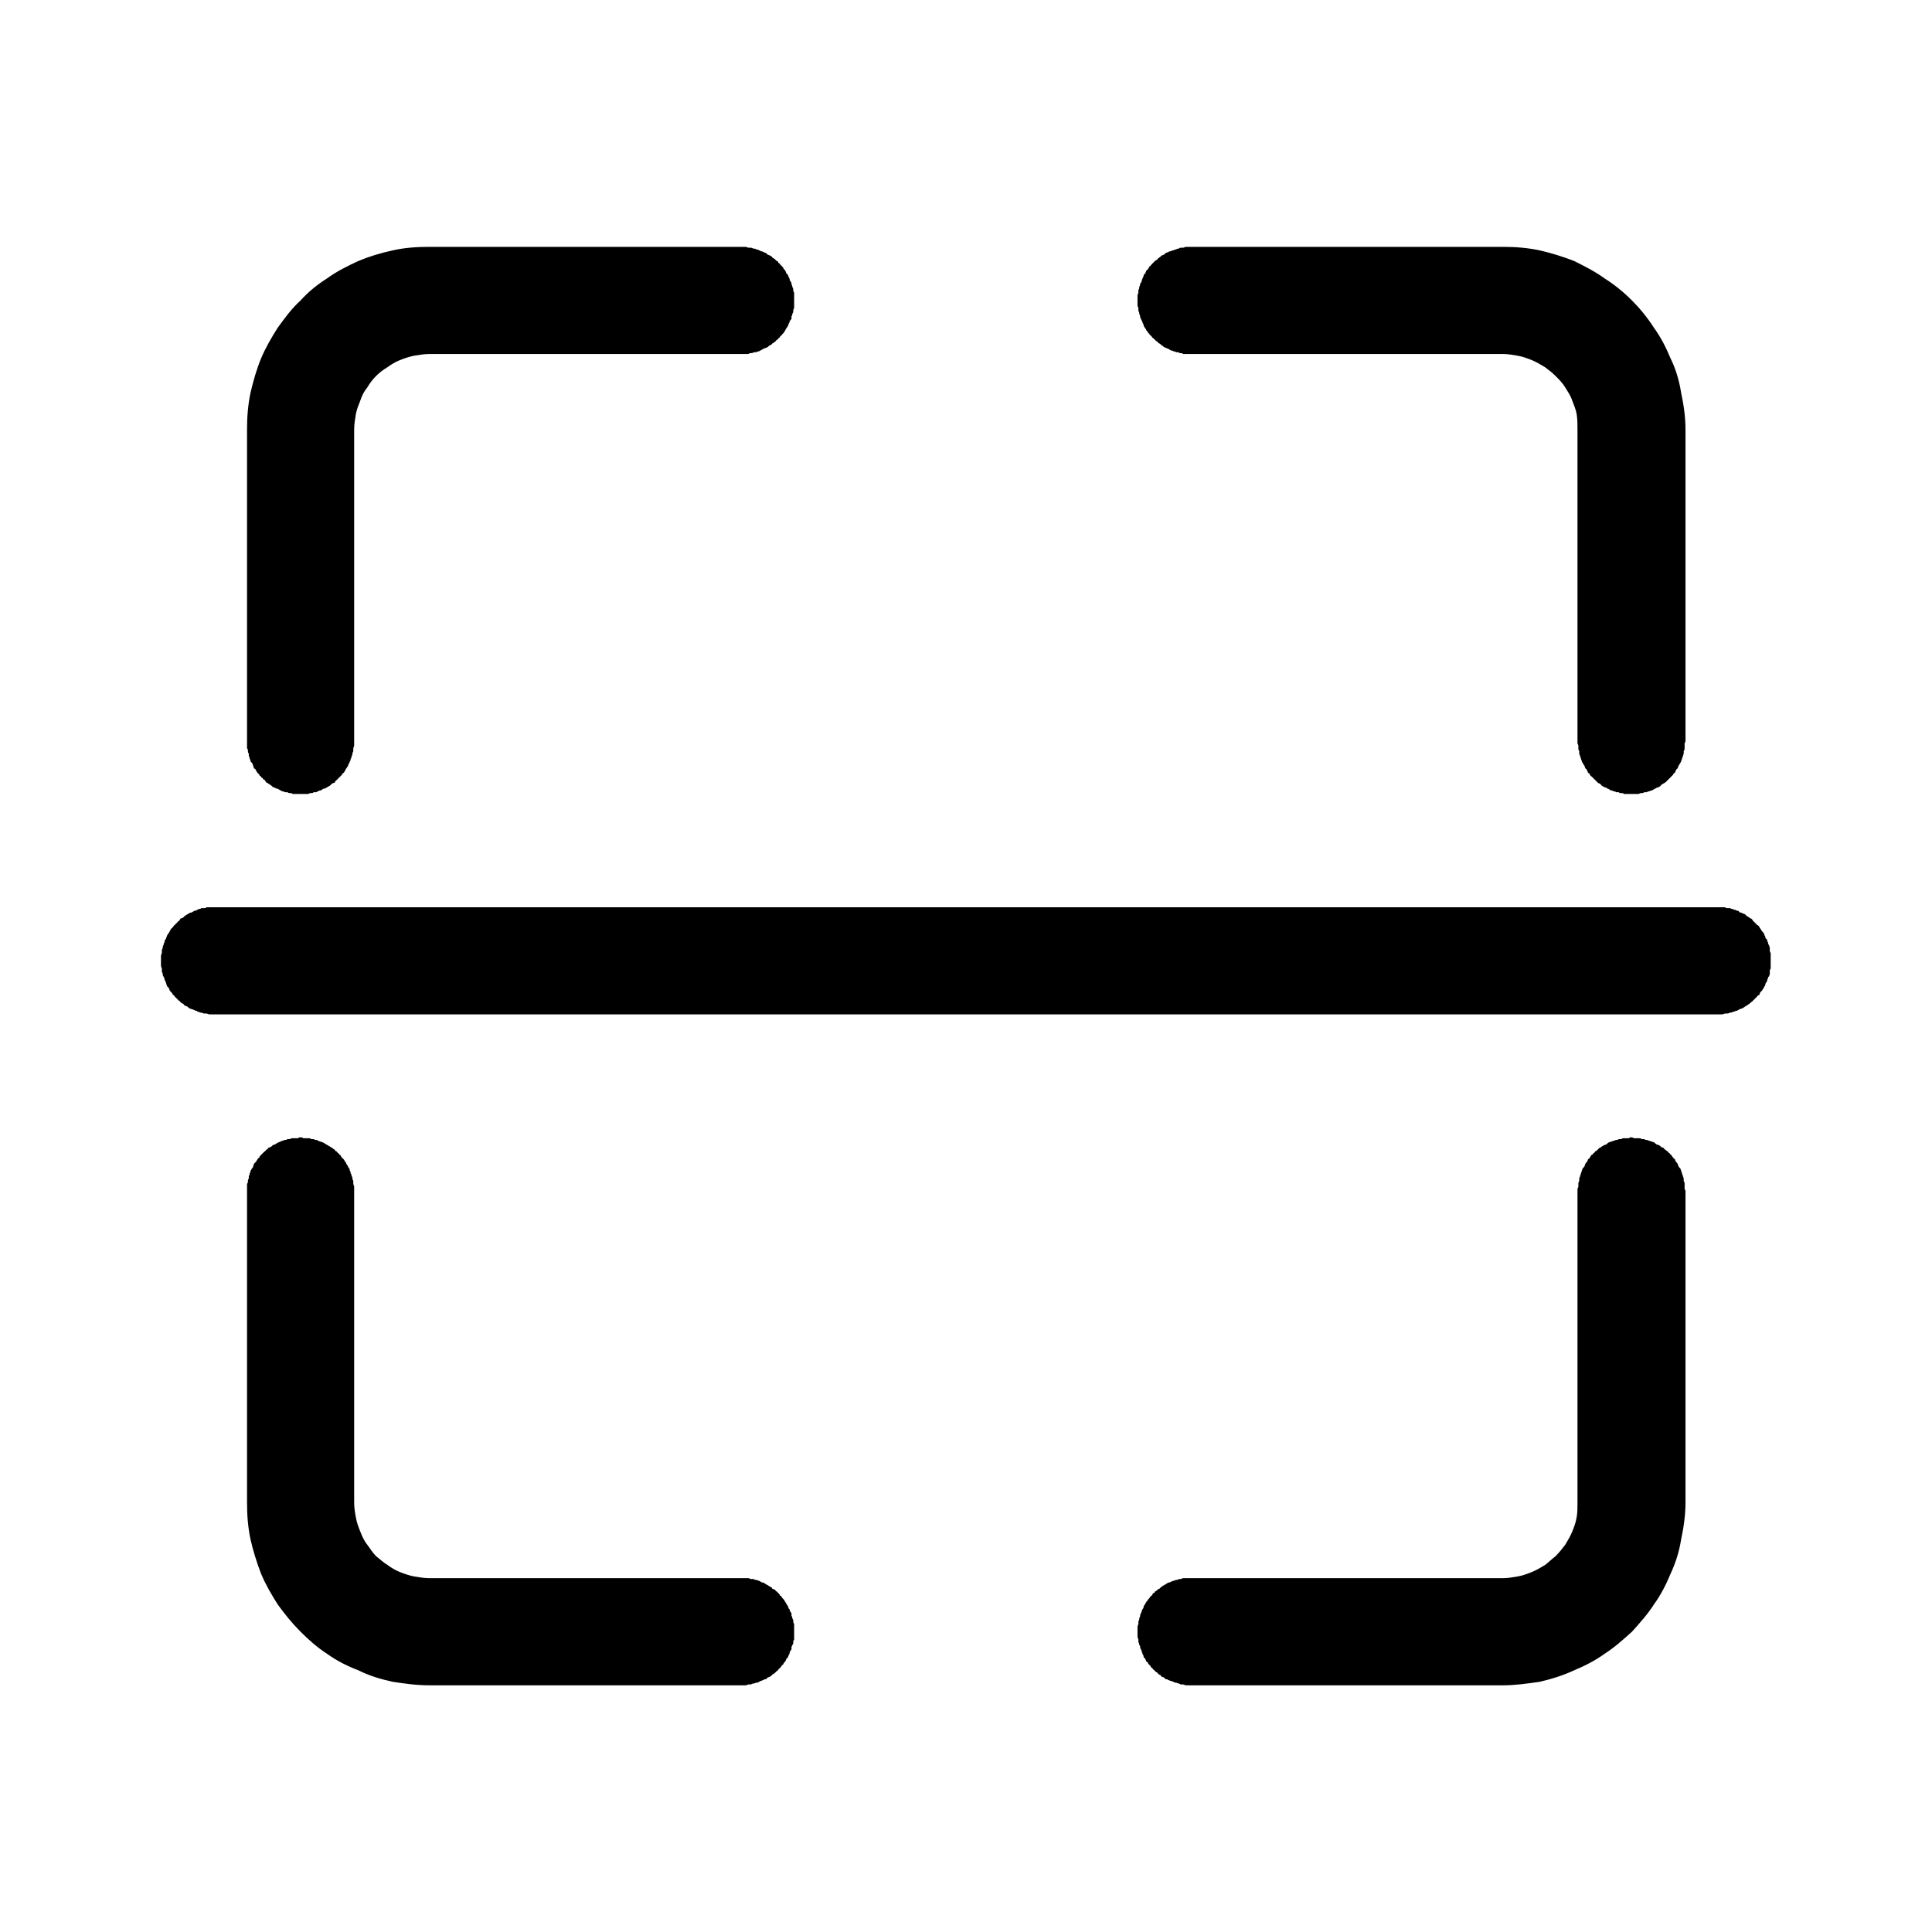 <svg xmlns="http://www.w3.org/2000/svg" xmlns:xlink="http://www.w3.org/1999/xlink" width="22" height="22" viewBox="0 0 22 22" fill="none"><defs><rect id="path_0" x="0" y="0" width="22" height="22" /></defs><g opacity="1" transform="translate(0 0)  rotate(0 11 11)"><mask id="bg-mask-0" fill="white"><use xlink:href="#path_0"></use></mask><g mask="url(#bg-mask-0)" ><path id="并集" fill-rule="evenodd" style="fill:#000000" transform="translate(1.833 2.811)  rotate(0 9.167 8.189)" opacity="1" d="M7.21 0.61L7.21 0.7C7.2 0.71 7.2 0.72 7.2 0.73C7.2 0.74 7.2 0.75 7.19 0.76C7.19 0.77 7.19 0.78 7.18 0.79L7.18 0.82C7.17 0.83 7.17 0.84 7.16 0.84C7.16 0.85 7.16 0.86 7.15 0.87C7.15 0.88 7.14 0.89 7.14 0.9L7.12 0.93C7.12 0.93 7.11 0.94 7.11 0.95C7.1 0.96 7.1 0.97 7.09 0.98L7.07 1C7.07 1.01 7.06 1.01 7.05 1.02C7.05 1.03 7.04 1.04 7.03 1.04C7.03 1.05 7.02 1.06 7.01 1.06C7 1.07 7 1.08 6.99 1.08C6.98 1.09 6.97 1.1 6.96 1.1C6.96 1.11 6.95 1.11 6.94 1.12C6.93 1.12 6.92 1.13 6.91 1.14L6.89 1.15C6.88 1.15 6.87 1.16 6.86 1.16C6.85 1.17 6.84 1.17 6.83 1.18C6.82 1.18 6.82 1.18 6.81 1.19C6.8 1.19 6.79 1.19 6.78 1.2L6.75 1.2C6.74 1.21 6.73 1.21 6.72 1.21C6.71 1.21 6.7 1.21 6.69 1.22L3.06 1.22C3 1.22 2.94 1.23 2.88 1.24C2.83 1.25 2.77 1.27 2.72 1.29C2.67 1.31 2.62 1.34 2.58 1.37C2.53 1.4 2.49 1.43 2.45 1.47C2.41 1.51 2.38 1.55 2.35 1.6C2.31 1.65 2.29 1.69 2.27 1.75C2.25 1.8 2.23 1.85 2.22 1.9C2.21 1.96 2.2 2.02 2.2 2.08L2.2 5.68L2.19 5.71L2.19 5.74C2.19 5.75 2.18 5.76 2.18 5.77C2.18 5.78 2.18 5.79 2.17 5.8C2.17 5.81 2.17 5.82 2.16 5.83C2.16 5.84 2.16 5.85 2.15 5.86C2.15 5.87 2.15 5.87 2.14 5.88C2.14 5.89 2.13 5.9 2.13 5.91L2.11 5.94C2.11 5.94 2.1 5.95 2.1 5.96C2.09 5.97 2.09 5.98 2.08 5.99C2.07 5.99 2.07 6 2.06 6.01C2.05 6.02 2.05 6.03 2.04 6.03C2.03 6.04 2.03 6.05 2.02 6.05C2.01 6.06 2.01 6.07 2 6.07C1.99 6.08 1.98 6.09 1.98 6.1C1.97 6.1 1.96 6.11 1.95 6.11L1.93 6.13C1.92 6.14 1.91 6.14 1.9 6.15L1.88 6.16C1.87 6.17 1.86 6.17 1.85 6.17C1.84 6.18 1.83 6.18 1.82 6.19C1.81 6.19 1.8 6.19 1.79 6.2C1.79 6.2 1.78 6.2 1.77 6.21L1.74 6.21C1.73 6.22 1.72 6.22 1.71 6.22C1.7 6.22 1.69 6.22 1.68 6.23L1.5 6.23C1.49 6.22 1.48 6.22 1.47 6.22C1.46 6.22 1.45 6.22 1.44 6.21L1.41 6.21C1.4 6.2 1.39 6.2 1.38 6.2C1.37 6.19 1.36 6.19 1.36 6.19C1.35 6.18 1.34 6.18 1.33 6.17C1.32 6.17 1.31 6.17 1.3 6.16L1.27 6.15C1.27 6.14 1.26 6.14 1.25 6.13C1.24 6.12 1.23 6.12 1.22 6.11C1.22 6.11 1.21 6.1 1.2 6.1C1.19 6.09 1.19 6.08 1.18 6.07C1.17 6.07 1.16 6.06 1.16 6.05C1.15 6.05 1.14 6.04 1.14 6.03C1.13 6.03 1.12 6.02 1.12 6.01L1.1 5.99C1.09 5.98 1.09 5.97 1.08 5.96C1.08 5.95 1.07 5.94 1.06 5.94L1.05 5.91C1.05 5.9 1.04 5.89 1.04 5.88L1.02 5.86C1.02 5.85 1.02 5.84 1.01 5.83C1.01 5.82 1.01 5.81 1 5.8L1 5.77C0.99 5.76 0.99 5.75 0.99 5.74C0.99 5.73 0.99 5.72 0.98 5.71L0.98 2.08C0.98 1.94 0.99 1.8 1.02 1.66C1.05 1.53 1.09 1.39 1.14 1.27C1.19 1.15 1.26 1.03 1.33 0.92C1.41 0.81 1.49 0.7 1.59 0.61C1.68 0.51 1.78 0.43 1.89 0.36C2 0.28 2.12 0.22 2.25 0.16Q2.43 0.085 2.64 0.04C2.77 0.01 2.91 0 3.06 0L6.66 0L6.69 0.01L6.72 0.01C6.73 0.01 6.74 0.02 6.75 0.02C6.76 0.02 6.77 0.02 6.78 0.03C6.79 0.03 6.8 0.03 6.81 0.04C6.82 0.04 6.82 0.04 6.83 0.05C6.84 0.05 6.85 0.05 6.86 0.06C6.87 0.06 6.88 0.07 6.89 0.07L6.91 0.09C6.92 0.09 6.93 0.1 6.94 0.1C6.95 0.11 6.96 0.11 6.96 0.12C6.97 0.13 6.98 0.13 6.99 0.14L7.01 0.16C7.02 0.16 7.03 0.17 7.03 0.18C7.04 0.19 7.05 0.19 7.05 0.2L7.07 0.22C7.08 0.23 7.09 0.24 7.09 0.25L7.11 0.27C7.11 0.28 7.12 0.29 7.12 0.3L7.14 0.32C7.14 0.33 7.15 0.34 7.15 0.35C7.16 0.36 7.16 0.37 7.16 0.38C7.17 0.39 7.17 0.4 7.18 0.41L7.18 0.43C7.19 0.44 7.19 0.45 7.19 0.46C7.2 0.47 7.2 0.48 7.2 0.49C7.2 0.5 7.2 0.51 7.21 0.52L7.21 0.61ZM17.3 5.88C17.29 5.89 17.29 5.9 17.28 5.91L17.27 5.94C17.26 5.94 17.26 5.95 17.25 5.96C17.25 5.97 17.24 5.98 17.24 5.99C17.23 5.99 17.22 6 17.22 6.01L17.2 6.03L17.16 6.07L17.13 6.1C17.12 6.1 17.12 6.11 17.11 6.11C17.1 6.12 17.09 6.12 17.08 6.13C17.08 6.14 17.07 6.14 17.06 6.15L17.03 6.16C17.02 6.17 17.01 6.17 17.01 6.17C17 6.18 16.99 6.18 16.98 6.19C16.97 6.19 16.96 6.19 16.95 6.2C16.94 6.2 16.93 6.2 16.92 6.21L16.89 6.21C16.88 6.22 16.87 6.22 16.86 6.22C16.85 6.22 16.84 6.22 16.83 6.23L16.66 6.23C16.65 6.22 16.64 6.22 16.63 6.22C16.61 6.22 16.61 6.22 16.6 6.21L16.57 6.21C16.56 6.2 16.55 6.2 16.54 6.2C16.53 6.19 16.52 6.19 16.51 6.19C16.5 6.18 16.49 6.18 16.48 6.17C16.47 6.17 16.47 6.17 16.46 6.16L16.43 6.15C16.42 6.14 16.41 6.14 16.4 6.13C16.4 6.12 16.39 6.12 16.38 6.11C16.37 6.11 16.36 6.1 16.36 6.1L16.33 6.07L16.31 6.05L16.29 6.03C16.28 6.03 16.28 6.02 16.27 6.01C16.27 6 16.26 5.99 16.25 5.99C16.25 5.98 16.24 5.97 16.24 5.96C16.23 5.95 16.23 5.94 16.22 5.94L16.21 5.91C16.2 5.9 16.2 5.89 16.19 5.88C16.19 5.87 16.18 5.87 16.18 5.86C16.18 5.85 16.17 5.84 16.17 5.83C16.17 5.82 16.16 5.81 16.16 5.8C16.16 5.79 16.15 5.78 16.15 5.77L16.15 5.74C16.14 5.73 16.14 5.72 16.14 5.71L16.14 5.68C16.14 5.67 16.13 5.66 16.13 5.65L16.13 2.08C16.13 2.02 16.13 1.96 16.12 1.9C16.11 1.85 16.09 1.8 16.07 1.75C16.05 1.69 16.02 1.65 15.99 1.6C15.96 1.55 15.92 1.51 15.88 1.47C15.84 1.43 15.8 1.4 15.76 1.37C15.71 1.34 15.66 1.31 15.61 1.29C15.56 1.27 15.51 1.25 15.45 1.24C15.39 1.23 15.34 1.22 15.28 1.22L11.64 1.22C11.63 1.21 11.62 1.21 11.61 1.21C11.6 1.21 11.59 1.21 11.59 1.2L11.56 1.2C11.55 1.19 11.54 1.19 11.53 1.19C11.52 1.18 11.51 1.18 11.5 1.18C11.49 1.17 11.48 1.17 11.47 1.16C11.46 1.16 11.45 1.15 11.44 1.15L11.42 1.14C11.41 1.13 11.4 1.12 11.39 1.12C11.39 1.11 11.38 1.11 11.37 1.1C11.36 1.1 11.35 1.09 11.35 1.08C11.34 1.08 11.33 1.07 11.32 1.06L11.3 1.04C11.29 1.04 11.29 1.03 11.28 1.02L11.26 1C11.25 0.99 11.25 0.98 11.24 0.98C11.24 0.97 11.23 0.96 11.22 0.95C11.22 0.94 11.21 0.93 11.21 0.93L11.19 0.9C11.19 0.89 11.19 0.88 11.18 0.87C11.18 0.86 11.17 0.85 11.17 0.84C11.17 0.84 11.16 0.83 11.16 0.82C11.15 0.81 11.15 0.8 11.15 0.79C11.15 0.78 11.14 0.77 11.14 0.76C11.14 0.75 11.14 0.74 11.13 0.73L11.13 0.7L11.12 0.67L11.12 0.55L11.13 0.52L11.13 0.49C11.14 0.48 11.14 0.47 11.14 0.46C11.14 0.45 11.15 0.44 11.15 0.43C11.15 0.42 11.15 0.41 11.16 0.41C11.16 0.4 11.17 0.39 11.17 0.38C11.17 0.37 11.18 0.36 11.18 0.35C11.19 0.34 11.19 0.33 11.19 0.32L11.21 0.3C11.21 0.29 11.22 0.28 11.22 0.27C11.23 0.26 11.24 0.26 11.24 0.25C11.25 0.24 11.25 0.23 11.26 0.22C11.27 0.22 11.27 0.21 11.28 0.2L11.3 0.18L11.32 0.16C11.33 0.15 11.34 0.15 11.35 0.14C11.35 0.13 11.36 0.13 11.37 0.12C11.38 0.11 11.39 0.11 11.39 0.1C11.4 0.1 11.41 0.09 11.42 0.09L11.44 0.07C11.45 0.07 11.46 0.06 11.47 0.06C11.48 0.05 11.49 0.05 11.5 0.05C11.51 0.04 11.52 0.04 11.53 0.04C11.54 0.03 11.55 0.03 11.56 0.03C11.57 0.02 11.58 0.02 11.59 0.02C11.59 0.02 11.6 0.01 11.61 0.01L11.64 0.01L11.67 0L15.28 0C15.42 0 15.56 0.01 15.7 0.04Q15.895 0.085 16.09 0.16C16.21 0.22 16.33 0.28 16.44 0.36C16.55 0.43 16.65 0.51 16.75 0.61C16.84 0.7 16.93 0.81 17 0.92C17.08 1.03 17.14 1.15 17.19 1.27C17.25 1.39 17.29 1.53 17.31 1.66C17.34 1.8 17.36 1.94 17.36 2.08L17.36 5.62C17.36 5.63 17.36 5.64 17.35 5.65L17.35 5.71C17.35 5.72 17.35 5.73 17.34 5.74L17.34 5.77L17.33 5.8C17.33 5.81 17.32 5.82 17.32 5.83C17.32 5.84 17.31 5.85 17.31 5.86C17.31 5.87 17.3 5.87 17.3 5.88ZM18.11 7.65C18.1 7.65 18.09 7.64 18.09 7.64C18.08 7.63 18.07 7.63 18.06 7.62C18.05 7.61 18.04 7.61 18.04 7.6L18.01 7.59C18 7.58 17.99 7.58 17.98 7.58L17.96 7.56C17.95 7.56 17.94 7.56 17.93 7.55C17.92 7.55 17.91 7.55 17.9 7.54C17.89 7.54 17.88 7.54 17.87 7.53L17.84 7.53C17.83 7.53 17.82 7.53 17.81 7.52L0.52 7.52C0.51 7.53 0.5 7.53 0.49 7.53L0.46 7.53C0.45 7.54 0.44 7.54 0.43 7.54C0.42 7.55 0.41 7.55 0.41 7.55C0.4 7.56 0.39 7.56 0.38 7.56C0.37 7.57 0.36 7.57 0.35 7.58C0.34 7.58 0.33 7.58 0.32 7.59L0.3 7.6C0.29 7.61 0.28 7.61 0.27 7.62L0.25 7.64C0.24 7.64 0.23 7.65 0.22 7.65C0.22 7.66 0.21 7.67 0.2 7.68C0.19 7.68 0.19 7.69 0.18 7.7C0.17 7.7 0.17 7.71 0.16 7.72C0.15 7.72 0.15 7.73 0.14 7.74C0.13 7.75 0.13 7.76 0.12 7.76C0.11 7.77 0.11 7.78 0.1 7.79C0.1 7.8 0.09 7.81 0.09 7.81L0.07 7.84C0.07 7.85 0.06 7.86 0.06 7.87C0.06 7.88 0.05 7.88 0.05 7.89C0.04 7.9 0.04 7.91 0.04 7.92C0.03 7.93 0.03 7.94 0.03 7.95C0.02 7.96 0.02 7.97 0.02 7.98C0.02 7.99 0.01 8 0.01 8.01L0.01 8.04L0 8.07L0 8.19L0.01 8.22L0.01 8.25C0.01 8.26 0.02 8.27 0.02 8.28C0.02 8.29 0.02 8.3 0.03 8.31C0.03 8.31 0.03 8.32 0.04 8.33C0.04 8.34 0.04 8.35 0.05 8.36C0.05 8.37 0.06 8.38 0.06 8.39C0.06 8.4 0.07 8.41 0.07 8.42L0.09 8.44C0.09 8.45 0.1 8.46 0.1 8.47L0.12 8.49C0.13 8.5 0.13 8.51 0.14 8.52C0.15 8.52 0.15 8.53 0.16 8.54L0.18 8.56L0.2 8.58C0.21 8.59 0.22 8.59 0.22 8.6C0.23 8.61 0.24 8.61 0.25 8.62C0.26 8.62 0.26 8.63 0.27 8.64C0.28 8.64 0.29 8.65 0.3 8.65L0.32 8.67C0.33 8.67 0.34 8.68 0.35 8.68C0.36 8.68 0.37 8.69 0.38 8.69C0.39 8.7 0.4 8.7 0.41 8.7C0.41 8.71 0.42 8.71 0.43 8.71C0.44 8.72 0.45 8.72 0.46 8.72C0.47 8.72 0.48 8.73 0.49 8.73L0.52 8.73L0.55 8.74L17.78 8.74L17.81 8.73L17.84 8.73C17.85 8.73 17.86 8.72 17.87 8.72C17.88 8.72 17.89 8.72 17.9 8.71C17.91 8.71 17.92 8.71 17.93 8.7C17.94 8.7 17.95 8.7 17.96 8.69C17.97 8.69 17.97 8.68 17.98 8.68C17.99 8.68 18 8.67 18.01 8.67L18.04 8.65C18.04 8.65 18.05 8.64 18.06 8.64C18.07 8.63 18.08 8.62 18.09 8.62C18.09 8.61 18.1 8.61 18.11 8.6C18.12 8.59 18.13 8.59 18.13 8.58C18.14 8.57 18.15 8.57 18.15 8.56C18.16 8.55 18.17 8.55 18.17 8.54C18.18 8.53 18.19 8.52 18.2 8.52C18.2 8.51 18.21 8.5 18.21 8.49L18.23 8.47C18.24 8.46 18.24 8.45 18.25 8.44L18.26 8.42C18.27 8.41 18.27 8.4 18.27 8.39C18.28 8.38 18.28 8.37 18.29 8.36C18.29 8.35 18.29 8.34 18.3 8.33C18.3 8.32 18.3 8.31 18.31 8.31L18.32 8.28L18.32 8.25C18.32 8.24 18.32 8.23 18.33 8.22L18.33 8.04C18.32 8.03 18.32 8.02 18.32 8.01L18.32 7.98L18.31 7.95C18.3 7.94 18.3 7.93 18.3 7.92C18.29 7.91 18.29 7.9 18.29 7.89L18.27 7.87C18.27 7.86 18.27 7.85 18.26 7.84L18.25 7.81C18.24 7.81 18.24 7.8 18.23 7.79C18.22 7.78 18.22 7.77 18.21 7.76C18.21 7.76 18.2 7.75 18.2 7.74C18.19 7.73 18.18 7.72 18.17 7.72C18.17 7.71 18.16 7.7 18.15 7.7C18.15 7.69 18.14 7.68 18.13 7.68C18.13 7.67 18.12 7.66 18.11 7.65ZM3.06 15.16C3 15.16 2.94 15.15 2.88 15.14C2.83 15.13 2.77 15.11 2.72 15.09C2.67 15.07 2.62 15.04 2.58 15.01C2.53 14.98 2.49 14.94 2.45 14.91C2.41 14.87 2.38 14.82 2.35 14.78C2.31 14.73 2.29 14.68 2.27 14.63C2.25 14.58 2.23 14.53 2.22 14.47C2.21 14.42 2.2 14.36 2.2 14.3L2.2 10.7L2.19 10.67L2.19 10.64C2.19 10.63 2.18 10.62 2.18 10.61C2.18 10.6 2.18 10.59 2.17 10.58C2.17 10.57 2.17 10.56 2.16 10.55C2.16 10.54 2.16 10.53 2.15 10.52C2.15 10.51 2.15 10.5 2.14 10.49C2.14 10.49 2.13 10.48 2.13 10.47L2.11 10.44C2.11 10.43 2.1 10.42 2.1 10.42C2.09 10.41 2.09 10.4 2.08 10.39L2.06 10.37C2.05 10.36 2.05 10.35 2.04 10.34C2.03 10.34 2.03 10.33 2.02 10.32C2.01 10.32 2.01 10.31 2 10.3C1.99 10.3 1.98 10.29 1.98 10.28C1.97 10.28 1.96 10.27 1.95 10.26C1.94 10.26 1.94 10.25 1.93 10.25C1.92 10.24 1.91 10.24 1.9 10.23L1.88 10.22C1.87 10.21 1.86 10.21 1.85 10.2C1.84 10.2 1.83 10.19 1.82 10.19C1.81 10.19 1.8 10.18 1.79 10.18C1.79 10.18 1.78 10.17 1.77 10.17C1.76 10.17 1.75 10.17 1.74 10.16L1.71 10.16C1.7 10.15 1.69 10.15 1.68 10.15L1.62 10.15C1.61 10.14 1.6 10.14 1.59 10.14C1.58 10.14 1.57 10.14 1.56 10.15L1.5 10.15C1.49 10.15 1.48 10.15 1.47 10.16L1.44 10.16C1.43 10.17 1.42 10.17 1.41 10.17C1.4 10.17 1.39 10.18 1.38 10.18C1.37 10.18 1.36 10.19 1.36 10.19C1.35 10.19 1.34 10.2 1.33 10.2C1.32 10.21 1.31 10.21 1.3 10.22L1.27 10.23C1.27 10.24 1.26 10.24 1.25 10.25C1.24 10.25 1.23 10.26 1.22 10.26C1.22 10.27 1.21 10.28 1.2 10.28C1.19 10.29 1.19 10.3 1.18 10.3L1.16 10.32L1.14 10.34C1.13 10.35 1.12 10.36 1.12 10.37C1.11 10.38 1.1 10.38 1.1 10.39C1.09 10.4 1.09 10.41 1.08 10.42L1.06 10.44L1.05 10.47C1.05 10.48 1.04 10.49 1.04 10.49C1.03 10.5 1.03 10.51 1.02 10.52C1.02 10.53 1.02 10.54 1.01 10.55C1.01 10.56 1.01 10.57 1 10.58L1 10.61C0.99 10.62 0.99 10.63 0.99 10.64C0.99 10.65 0.99 10.66 0.98 10.67L0.98 14.3C0.98 14.44 0.99 14.58 1.02 14.72C1.05 14.85 1.09 14.98 1.14 15.11C1.19 15.23 1.26 15.35 1.33 15.46C1.41 15.57 1.49 15.67 1.59 15.77C1.68 15.86 1.78 15.95 1.89 16.02C2 16.1 2.12 16.16 2.25 16.21C2.37 16.27 2.5 16.31 2.64 16.34C2.77 16.36 2.91 16.38 3.06 16.38L6.66 16.38L6.69 16.37L6.72 16.37C6.73 16.36 6.74 16.36 6.75 16.36L6.78 16.35C6.79 16.35 6.8 16.35 6.81 16.34C6.82 16.34 6.82 16.33 6.83 16.33C6.84 16.33 6.85 16.32 6.86 16.32C6.87 16.31 6.88 16.31 6.89 16.31L6.91 16.29C6.92 16.29 6.93 16.28 6.94 16.28L6.96 16.26C6.97 16.25 6.98 16.25 6.99 16.24L7.01 16.22C7.02 16.21 7.03 16.21 7.03 16.2L7.05 16.18C7.06 16.17 7.07 16.16 7.07 16.15C7.08 16.15 7.09 16.14 7.09 16.13C7.1 16.12 7.1 16.11 7.11 16.11C7.11 16.1 7.12 16.09 7.12 16.08L7.14 16.06C7.14 16.05 7.15 16.04 7.15 16.03C7.16 16.02 7.16 16.01 7.16 16C7.17 15.99 7.17 15.98 7.18 15.97L7.18 15.94C7.19 15.93 7.19 15.92 7.19 15.92C7.2 15.91 7.2 15.9 7.2 15.89C7.2 15.88 7.2 15.87 7.21 15.86L7.21 15.68C7.2 15.67 7.2 15.66 7.2 15.65C7.2 15.64 7.2 15.63 7.19 15.62C7.19 15.61 7.19 15.6 7.18 15.59L7.18 15.56C7.17 15.55 7.17 15.54 7.16 15.53C7.16 15.52 7.16 15.51 7.15 15.51C7.15 15.5 7.14 15.49 7.14 15.48L7.12 15.45C7.12 15.44 7.11 15.44 7.11 15.43C7.1 15.42 7.1 15.41 7.09 15.4L7.07 15.38C7.07 15.37 7.06 15.36 7.05 15.36C7.05 15.35 7.04 15.34 7.03 15.33L7.01 15.31C7 15.31 7 15.3 6.99 15.29C6.98 15.29 6.97 15.28 6.96 15.28C6.96 15.27 6.95 15.26 6.94 15.26C6.93 15.25 6.92 15.25 6.91 15.24L6.89 15.23C6.88 15.22 6.87 15.22 6.86 15.21C6.85 15.21 6.84 15.21 6.83 15.2C6.82 15.2 6.82 15.19 6.81 15.19C6.8 15.19 6.79 15.18 6.78 15.18C6.77 15.18 6.76 15.18 6.75 15.17L6.72 15.17C6.71 15.17 6.7 15.16 6.69 15.16L3.06 15.16ZM16.09 16.21C15.96 16.27 15.83 16.31 15.7 16.34C15.56 16.36 15.42 16.38 15.28 16.38L11.67 16.38L11.64 16.37L11.61 16.37C11.6 16.36 11.59 16.36 11.59 16.36L11.56 16.35C11.55 16.35 11.54 16.35 11.53 16.34C11.52 16.34 11.51 16.33 11.5 16.33C11.49 16.33 11.48 16.32 11.47 16.32C11.46 16.31 11.45 16.31 11.44 16.31L11.42 16.29C11.41 16.29 11.4 16.28 11.39 16.28C11.39 16.27 11.38 16.26 11.37 16.26C11.36 16.25 11.35 16.25 11.35 16.24C11.34 16.23 11.33 16.23 11.32 16.22C11.32 16.21 11.31 16.21 11.3 16.2C11.29 16.19 11.29 16.18 11.28 16.18C11.27 16.17 11.27 16.16 11.26 16.15C11.25 16.15 11.25 16.14 11.24 16.13C11.24 16.12 11.23 16.11 11.22 16.11C11.22 16.1 11.21 16.09 11.21 16.08L11.19 16.06C11.19 16.05 11.19 16.04 11.18 16.03C11.18 16.02 11.17 16.01 11.17 16C11.17 15.99 11.16 15.98 11.16 15.97C11.15 15.96 11.15 15.95 11.15 15.94C11.15 15.93 11.14 15.92 11.14 15.92C11.14 15.91 11.14 15.9 11.13 15.89L11.13 15.86L11.12 15.83L11.12 15.71L11.13 15.68L11.13 15.65C11.14 15.64 11.14 15.63 11.14 15.62C11.14 15.61 11.15 15.6 11.15 15.59C11.15 15.58 11.15 15.57 11.16 15.56C11.16 15.55 11.17 15.54 11.17 15.53C11.17 15.52 11.18 15.51 11.18 15.51C11.19 15.5 11.19 15.49 11.19 15.48L11.21 15.45C11.21 15.44 11.22 15.44 11.22 15.43C11.23 15.42 11.24 15.41 11.24 15.4C11.25 15.4 11.25 15.39 11.26 15.38C11.27 15.37 11.27 15.36 11.28 15.36C11.29 15.35 11.29 15.34 11.3 15.33C11.31 15.33 11.32 15.32 11.32 15.31C11.33 15.31 11.34 15.3 11.35 15.29C11.35 15.29 11.36 15.28 11.37 15.28L11.39 15.26C11.4 15.25 11.41 15.25 11.42 15.24L11.44 15.23C11.45 15.22 11.46 15.22 11.47 15.21C11.48 15.21 11.49 15.21 11.5 15.2C11.51 15.2 11.52 15.19 11.53 15.19C11.54 15.19 11.55 15.18 11.56 15.18C11.57 15.18 11.58 15.18 11.59 15.17L11.61 15.17C11.62 15.17 11.63 15.16 11.64 15.16L15.28 15.16C15.34 15.16 15.39 15.15 15.45 15.14C15.51 15.13 15.56 15.11 15.61 15.09C15.66 15.07 15.71 15.04 15.76 15.01C15.8 14.98 15.84 14.94 15.88 14.91C15.92 14.87 15.96 14.82 15.99 14.78C16.02 14.73 16.05 14.68 16.07 14.63C16.09 14.58 16.11 14.53 16.12 14.47C16.13 14.42 16.13 14.36 16.13 14.3L16.13 10.73C16.13 10.72 16.14 10.71 16.14 10.7L16.14 10.67C16.14 10.66 16.14 10.65 16.15 10.64L16.15 10.61C16.15 10.6 16.16 10.59 16.16 10.58C16.16 10.57 16.17 10.56 16.17 10.55C16.17 10.54 16.18 10.53 16.18 10.52C16.18 10.51 16.19 10.5 16.19 10.49C16.2 10.49 16.2 10.48 16.21 10.47L16.22 10.44C16.23 10.43 16.23 10.42 16.24 10.42C16.24 10.41 16.25 10.4 16.25 10.39C16.26 10.38 16.27 10.38 16.27 10.37C16.28 10.36 16.28 10.35 16.29 10.34C16.3 10.34 16.31 10.33 16.31 10.32C16.32 10.32 16.33 10.31 16.33 10.3C16.34 10.3 16.35 10.29 16.36 10.28L16.38 10.26C16.39 10.26 16.4 10.25 16.4 10.25C16.41 10.24 16.42 10.24 16.43 10.23L16.46 10.22L16.48 10.2C16.49 10.2 16.5 10.19 16.51 10.19C16.52 10.19 16.53 10.18 16.54 10.18C16.55 10.18 16.56 10.17 16.57 10.17C16.58 10.17 16.59 10.17 16.6 10.16L16.63 10.16C16.64 10.15 16.65 10.15 16.66 10.15L16.72 10.15C16.72 10.14 16.73 10.14 16.74 10.14C16.75 10.14 16.76 10.14 16.77 10.15L16.83 10.15C16.84 10.15 16.85 10.15 16.86 10.16L16.89 10.16C16.9 10.17 16.91 10.17 16.92 10.17C16.93 10.17 16.94 10.18 16.95 10.18C16.96 10.18 16.97 10.19 16.98 10.19C16.99 10.19 17 10.2 17.01 10.2C17.01 10.21 17.02 10.21 17.03 10.22L17.06 10.23C17.07 10.24 17.08 10.24 17.08 10.25C17.09 10.25 17.1 10.26 17.11 10.26C17.12 10.27 17.12 10.28 17.13 10.28C17.14 10.29 17.15 10.3 17.16 10.3C17.16 10.31 17.17 10.32 17.18 10.32C17.18 10.33 17.19 10.34 17.2 10.34C17.2 10.35 17.21 10.36 17.22 10.37C17.22 10.38 17.23 10.38 17.24 10.39C17.24 10.4 17.25 10.41 17.25 10.42C17.26 10.42 17.26 10.43 17.27 10.44L17.28 10.47C17.29 10.48 17.29 10.49 17.3 10.49C17.3 10.5 17.31 10.51 17.31 10.52C17.31 10.53 17.32 10.54 17.32 10.55C17.32 10.56 17.33 10.57 17.33 10.58L17.34 10.61L17.34 10.64C17.35 10.65 17.35 10.66 17.35 10.67L17.35 10.73C17.36 10.74 17.36 10.75 17.36 10.76L17.36 14.3C17.36 14.44 17.34 14.58 17.31 14.72C17.29 14.85 17.25 14.98 17.19 15.11C17.14 15.23 17.08 15.35 17 15.46C16.93 15.57 16.84 15.67 16.75 15.77C16.65 15.86 16.55 15.95 16.44 16.02C16.33 16.1 16.21 16.16 16.09 16.21Z" /></g></g></svg>